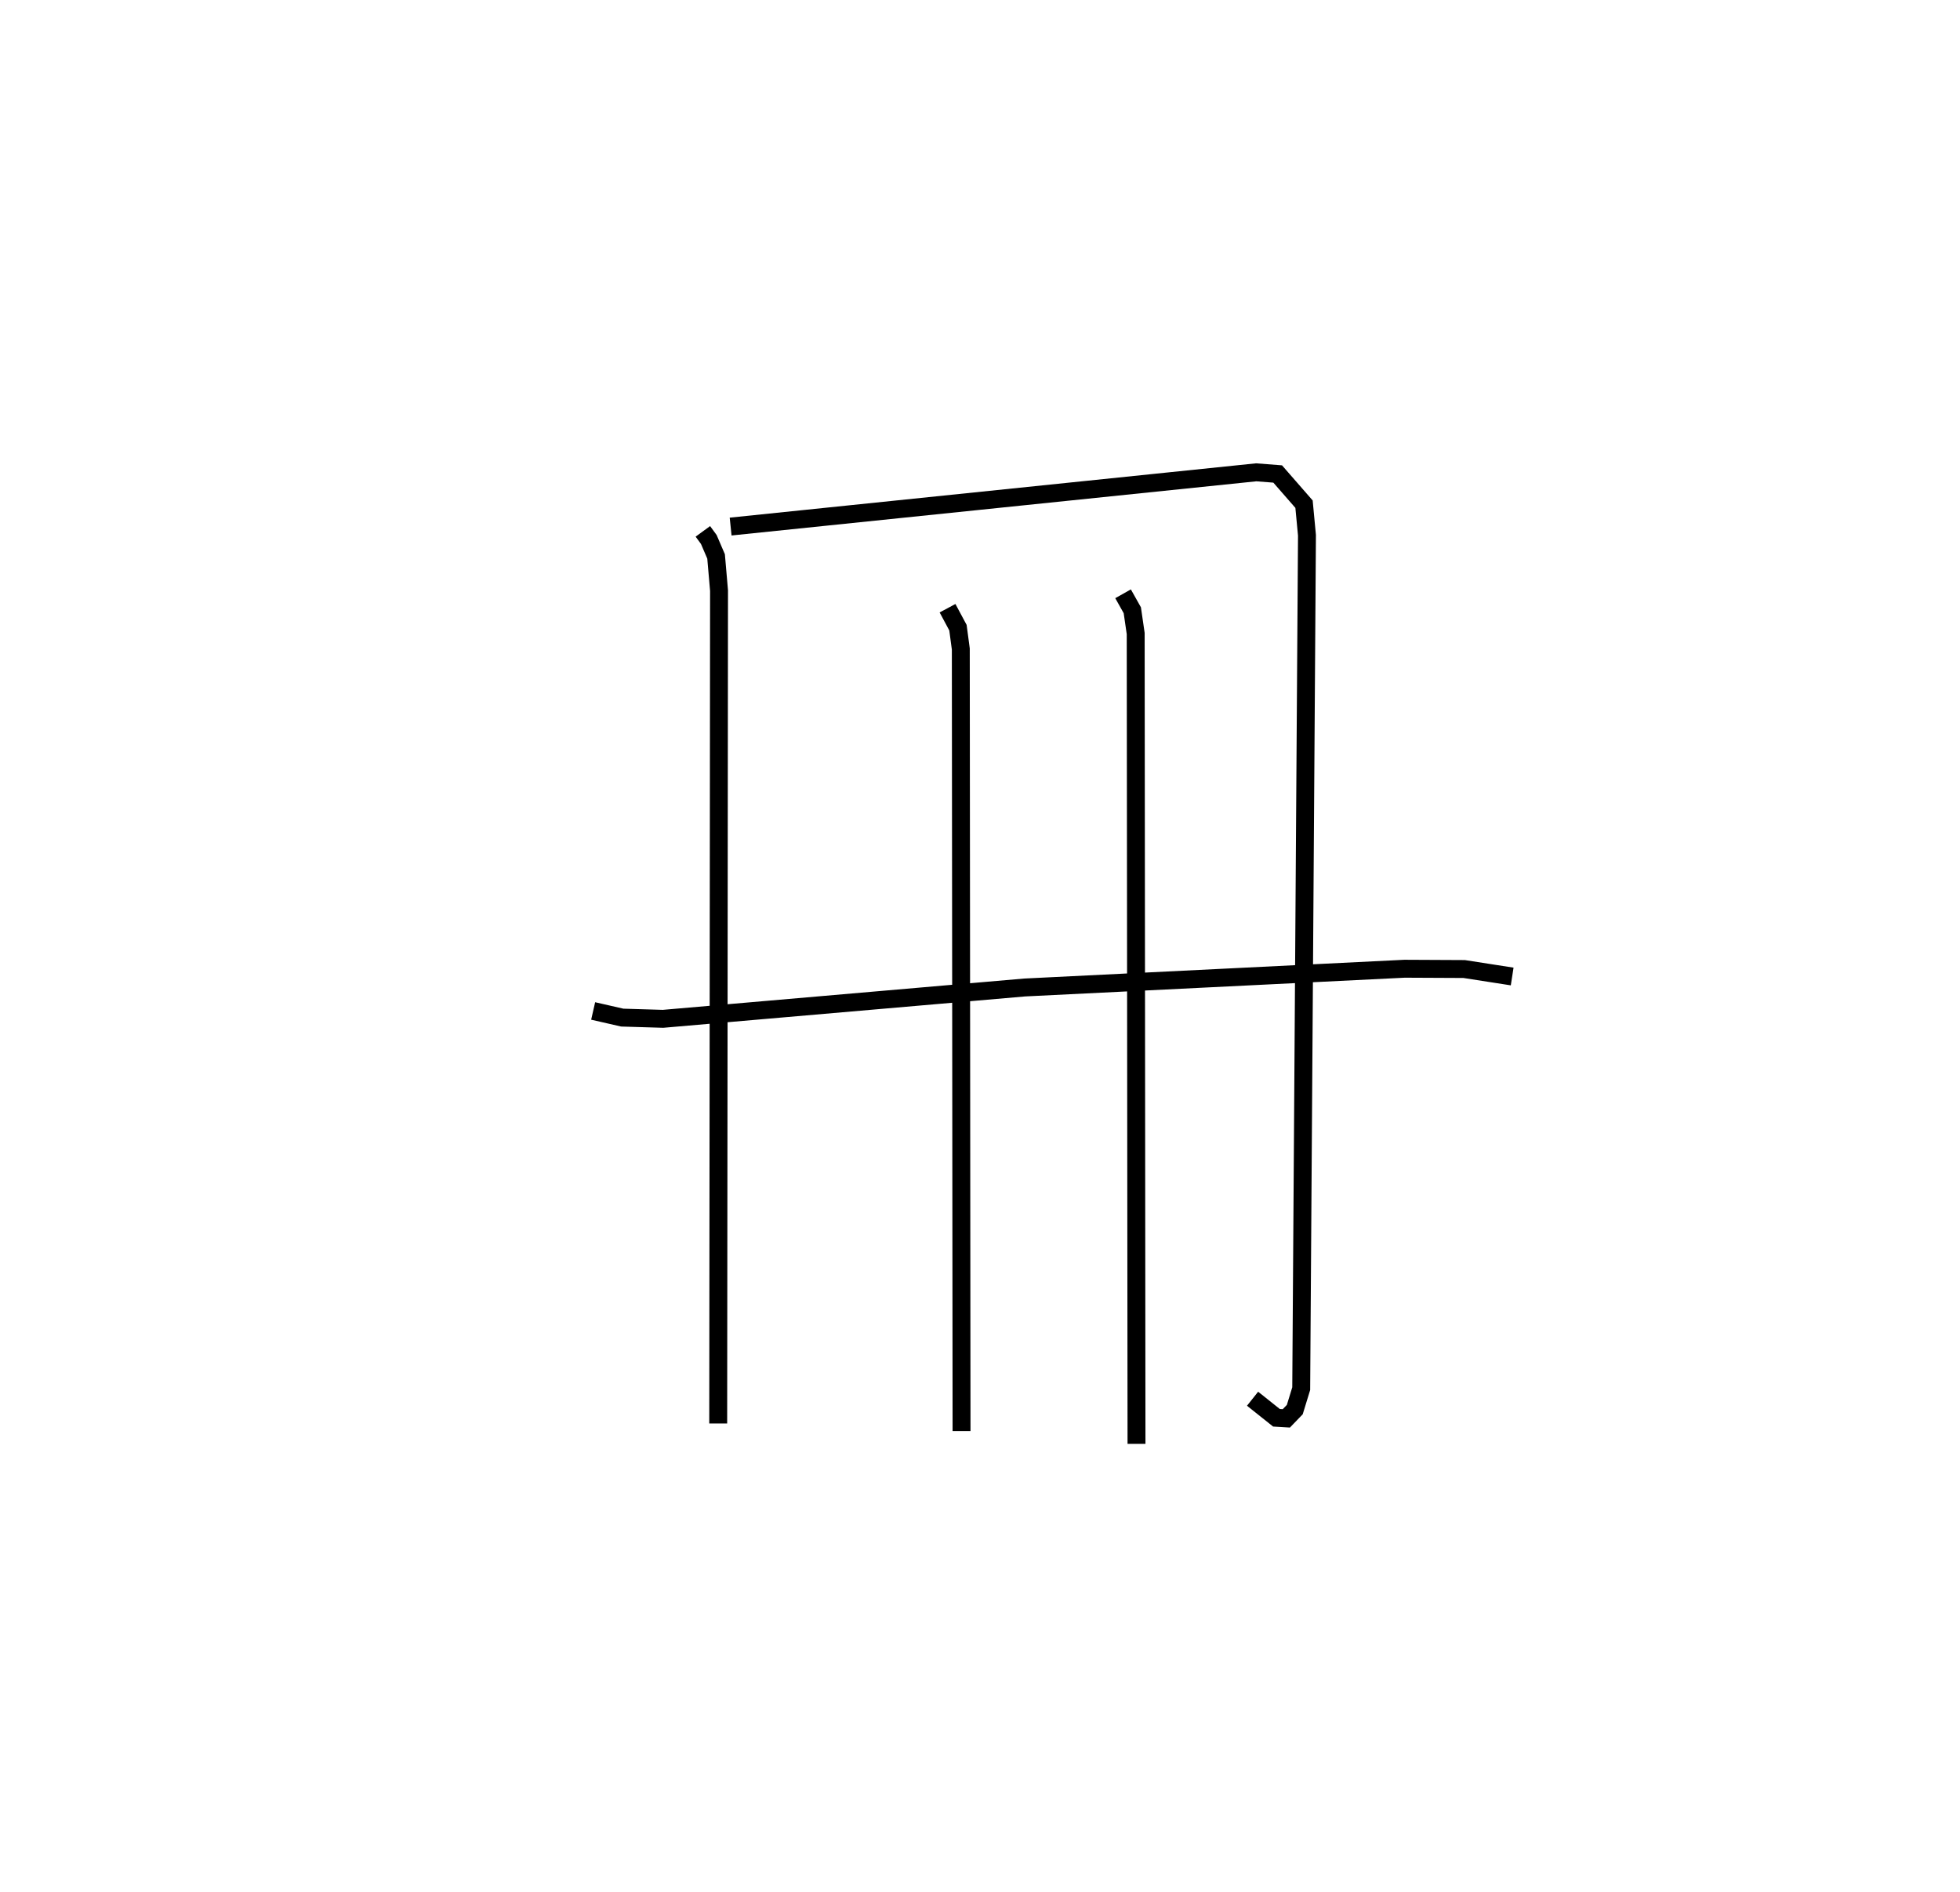 <?xml version="1.0" encoding="utf-8" ?>
<svg baseProfile="full" height="105.6" version="1.1" width="109.427" xmlns="http://www.w3.org/2000/svg" xmlns:ev="http://www.w3.org/2001/xml-events" xmlns:xlink="http://www.w3.org/1999/xlink"><defs /><rect fill="white" height="105.6" width="109.427" x="0" y="0" /><path d="M25,25 m0.0,0.0 m14.241,4.663 l0.331,0.453 0.407,0.946 l0.165,1.909 -0.046,46.493 m0.693,-50.069 l29.343,-3.028 1.199,0.093 l1.471,1.685 0.164,1.737 l-0.321,47.638 -0.359,1.169 l-0.472,0.49 -0.551,-0.033 l-1.334,-1.063 m-17.03,-44.13 l0.582,1.087 0.159,1.19 l0.041,43.657 m9.018,-46.739 l0.516,0.919 0.189,1.3 l0.045,45.235 m-30.335,-24.166 l1.625,0.371 2.276,0.068 l20.186,-1.749 21.213,-1.047 l3.328,0.016 2.681,0.417 " fill="none" stroke="black" stroke-width="1" /></svg>